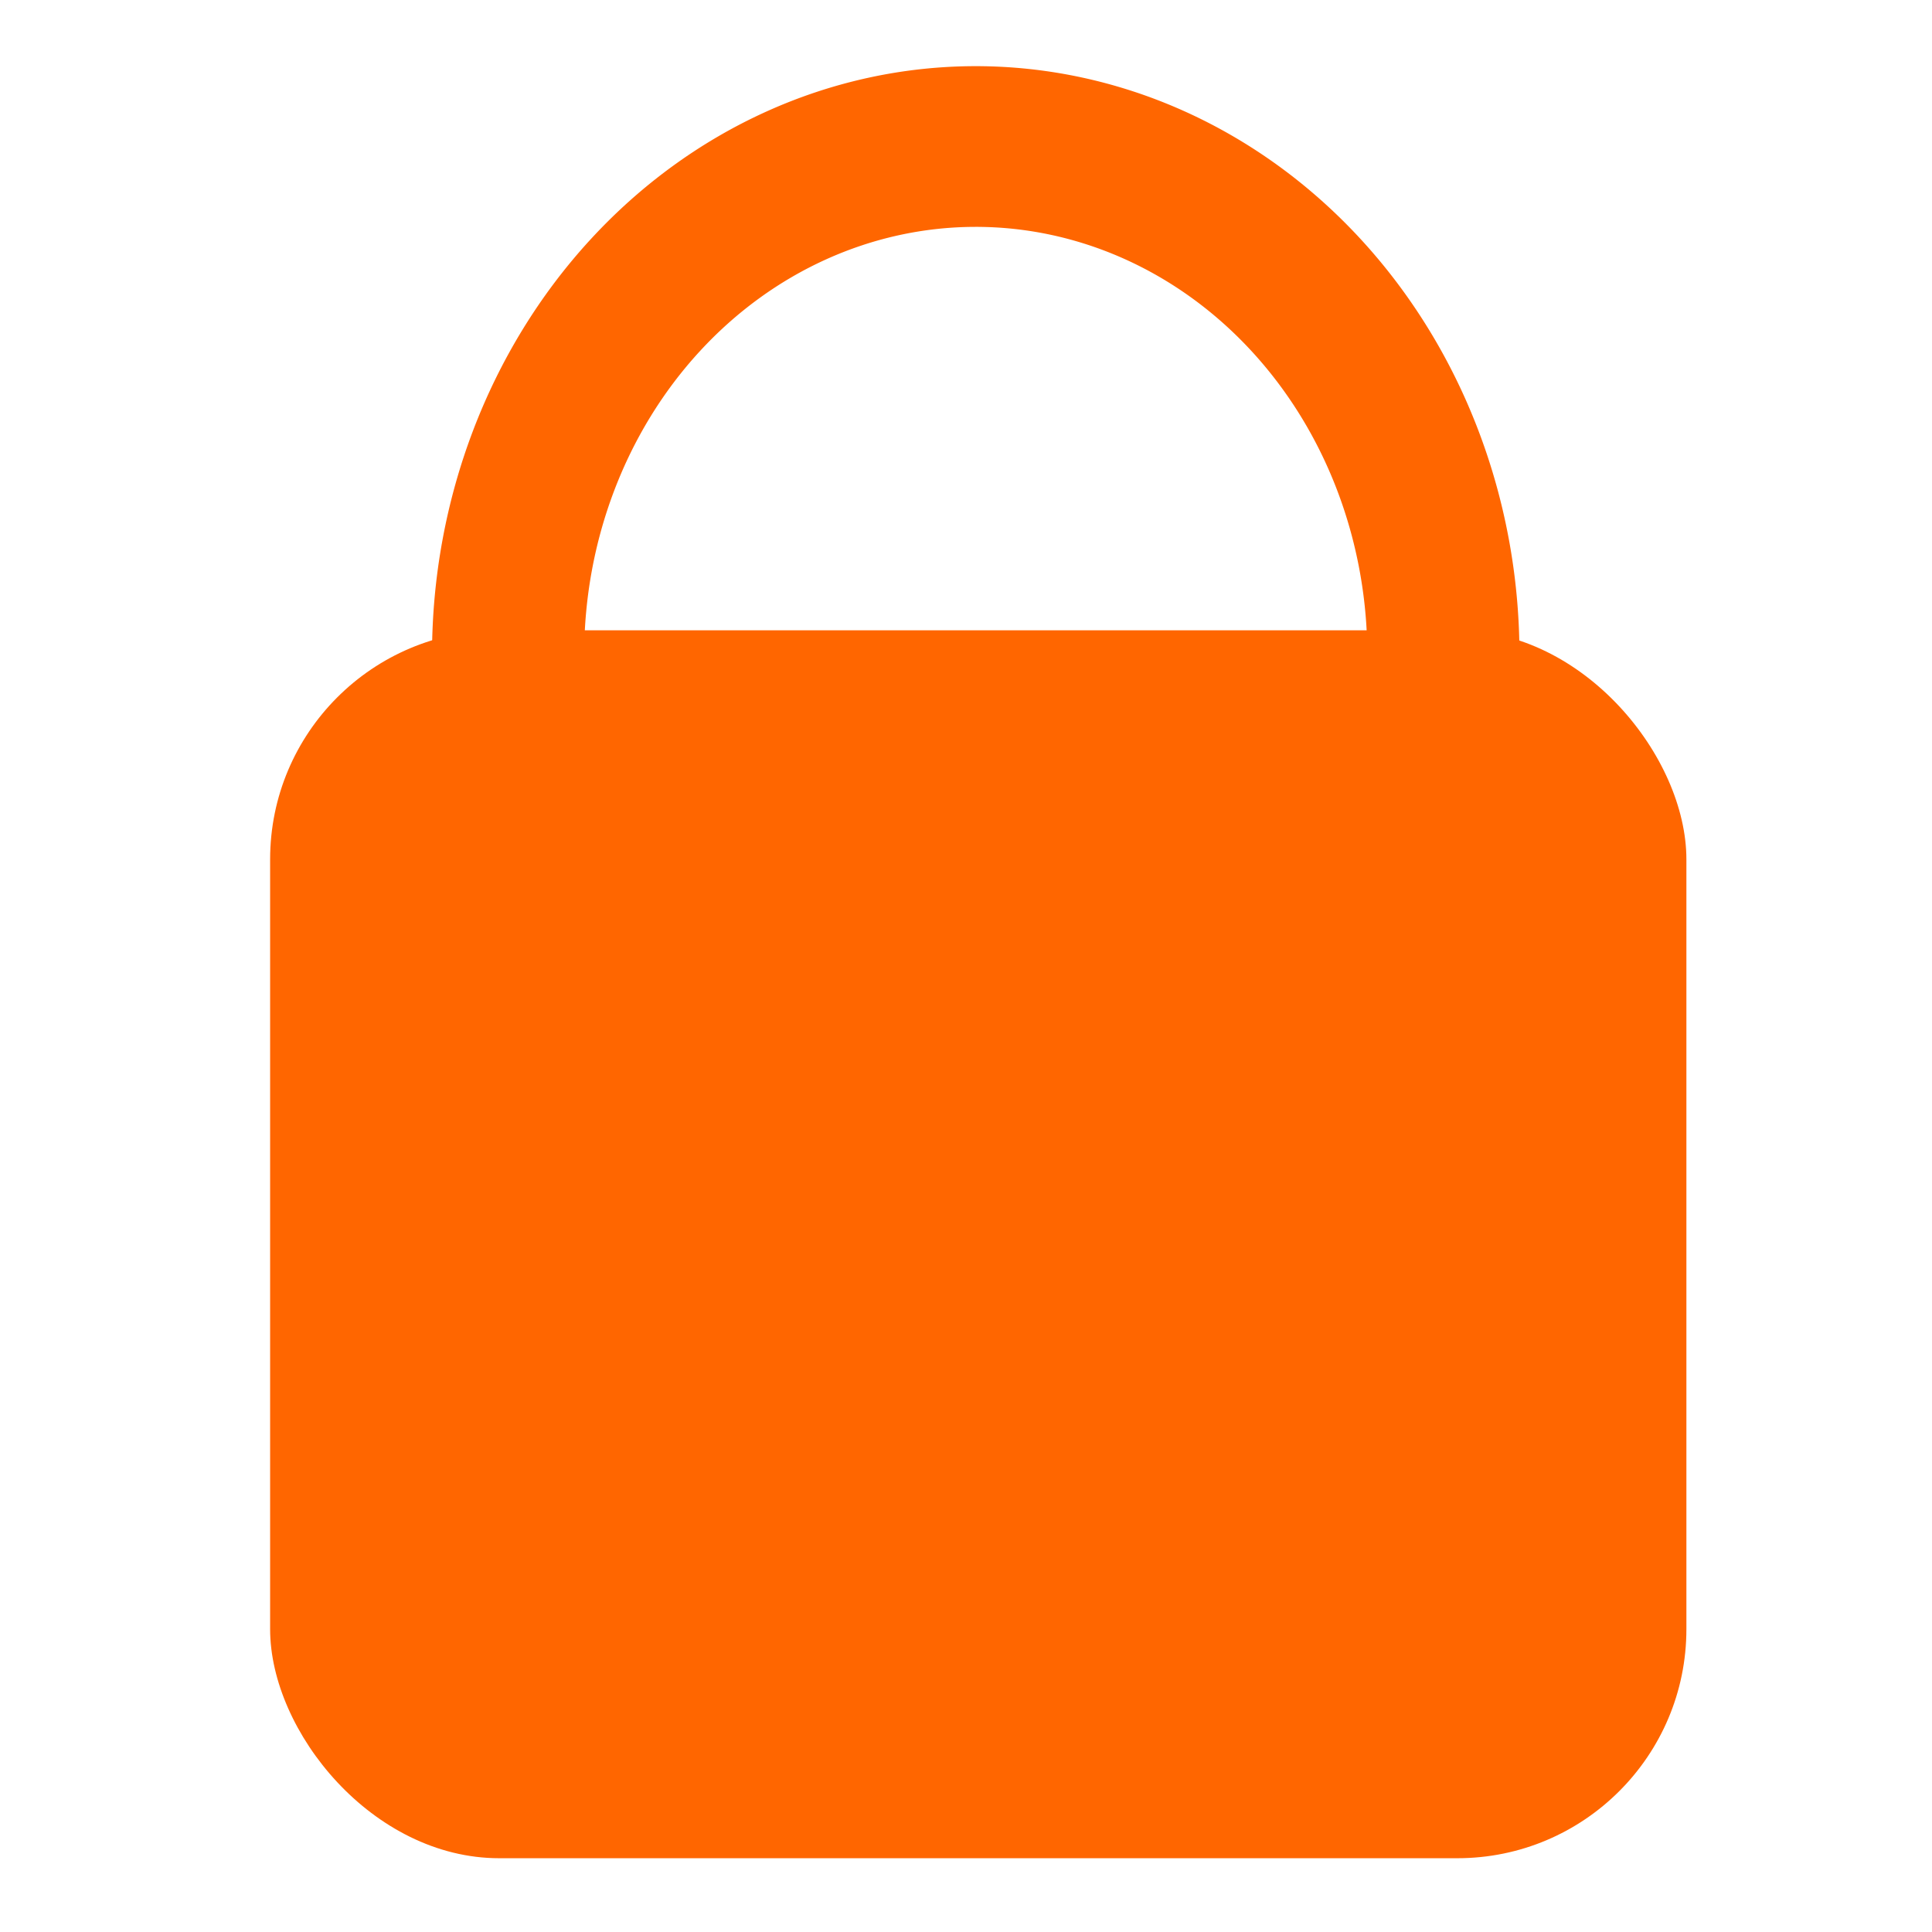 <?xml version="1.0" encoding="UTF-8" standalone="no"?>
<!-- Created with Inkscape (http://www.inkscape.org/) -->

<svg
   xmlns:dc="http://purl.org/dc/elements/1.1/"
   xmlns:cc="http://creativecommons.org/ns#"
   xmlns:rdf="http://www.w3.org/1999/02/22-rdf-syntax-ns#"
   xmlns:svg="http://www.w3.org/2000/svg"
   xmlns="http://www.w3.org/2000/svg"
   xmlns:sodipodi="http://sodipodi.sourceforge.net/DTD/sodipodi-0.dtd"
   xmlns:inkscape="http://www.inkscape.org/namespaces/inkscape"
   id="svg7384"
   height="16"
   width="16"
   version="1.1"
   inkscape:version="0.48.5 r10040"
   sodipodi:docname="lock.svg">
  <defs
     id="defs11" />
  <sodipodi:namedview
     pagecolor="#ffffff"
     bordercolor="#666666"
     borderopacity="1"
     objecttolerance="10"
     gridtolerance="10"
     guidetolerance="10"
     inkscape:pageopacity="0"
     inkscape:pageshadow="2"
     inkscape:window-width="1920"
     inkscape:window-height="1056"
     id="namedview9"
     showgrid="false"
     inkscape:zoom="14.75"
     inkscape:cx="-3.9322034"
     inkscape:cy="8"
     inkscape:window-x="0"
     inkscape:window-y="24"
     inkscape:window-maximized="1"
     inkscape:current-layer="svg7384" />
  <title
     id="title9167">Gnome Symbolic Icon Theme</title>
  <rect
     style="fill:#ff6600;fill-opacity:1;stroke:none"
     id="rect3007"
     width="11.729"
     height="10.169"
     x="2.237"
     y="5.22"
     ry="1.897" />
  <path
     sodipodi:type="arc"
     style="fill:none;stroke:#ff6600;stroke-opacity:1;stroke-width:1.864;stroke-miterlimit:4;stroke-dasharray:none"
     id="path3777"
     sodipodi:cx="-12.644068"
     sodipodi:cy="6.1016951"
     sodipodi:rx="5.7288136"
     sodipodi:ry="5.8983049"
     d="M -6.915,6.102 A 5.729,5.898 0 1 1 -6.915,6.062"
     sodipodi:start="0"
     sodipodi:end="6.2764008"
     sodipodi:open="true"
     transform="matrix(0.676,0,0,0.714,16.628,1.082)" />
</svg>
